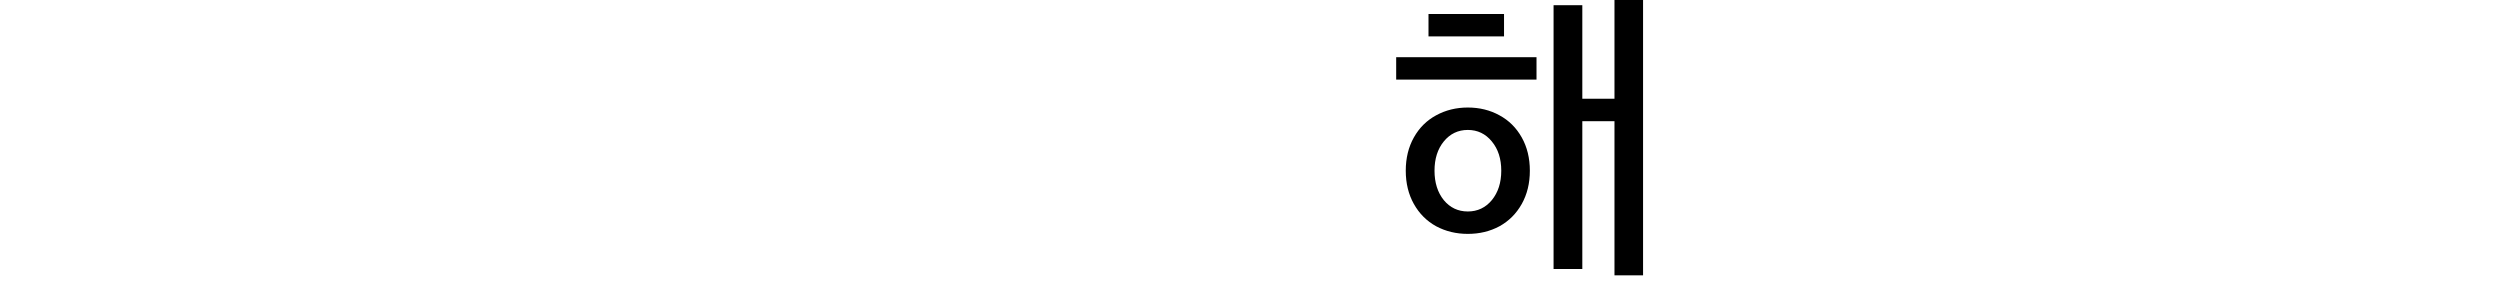 <?xml version="1.0" encoding="utf-8"?>
<svg xmlns="http://www.w3.org/2000/svg" xmlns:ev="http://www.w3.org/2001/xml-events" xmlns:xlink="http://www.w3.org/1999/xlink" version="1.1" baseProfile="full" width="15392.0" height="1727.0" viewBox="102.0 -1568.0 15392.0 1727.0">
<defs/>
<g><path d="M 9139 -128 C 9067.667 -128 9002.667 -143.667 8944 -175 C 8886 -207 8840.333 -252.667 8807 -312 C 8773.667 -371.333 8757 -439.667 8757 -517 C 8757 -594.333 8773.667 -662.667 8807 -722 C 8840.333 -781.333 8886 -826.667 8944 -858 C 9002.667 -890 9067.667 -906 9139 -906 C 9211 -906 9276 -890 9334 -858 C 9392 -826.667 9437.667 -781.333 9471 -722 C 9504.333 -662.667 9521 -594.333 9521 -517 C 9521 -439.667 9504.333 -371.333 9471 -312 C 9437.667 -252.667 9392 -207 9334 -175 C 9276 -143.667 9211 -128 9139 -128z M 8698 -1216 C 8986 -1216 9274 -1216 9562 -1216 C 9562 -1170 9562 -1124 9562 -1078 C 9274 -1078 8986 -1078 8698 -1078 C 8698 -1124 8698 -1170 8698 -1216z M 8897 -1482 C 9052 -1482 9207 -1482 9362 -1482 C 9362 -1436 9362 -1390 9362 -1344 C 9207 -1344 9052 -1344 8897 -1344 C 8897 -1390 8897 -1436 8897 -1482z M 8934 -517 C 8934 -443.667 8953 -383.333 8991 -336 C 9029.667 -289.333 9079 -266 9139 -266 C 9199 -266 9248.333 -289.333 9287 -336 C 9325.667 -383.333 9345 -443.667 9345 -517 C 9345 -590.333 9325.667 -650.333 9287 -697 C 9248.333 -744.333 9199 -768 9139 -768 C 9079 -768 9029.667 -744.333 8991 -697 C 8953 -650.333 8934 -590.333 8934 -517z M 9667 -1536 C 9726 -1536 9785 -1536 9844 -1536 C 9844 -1344 9844 -1152 9844 -960 C 9910 -960 9976 -960 10042 -960 C 10042 -1162.667 10042 -1365.333 10042 -1568 C 10100.667 -1568 10159.333 -1568 10218 -1568 C 10218 -1003 10218 -438 10218 127 C 10159.333 127 10100.667 127 10042 127 C 10042 -189.333 10042 -505.667 10042 -822 C 9976 -822 9910 -822 9844 -822 C 9844 -518.667 9844 -215.333 9844 88 C 9785 88 9726 88 9667 88 C 9667 -453.333 9667 -994.667 9667 -1536z "/>
</g></svg>

